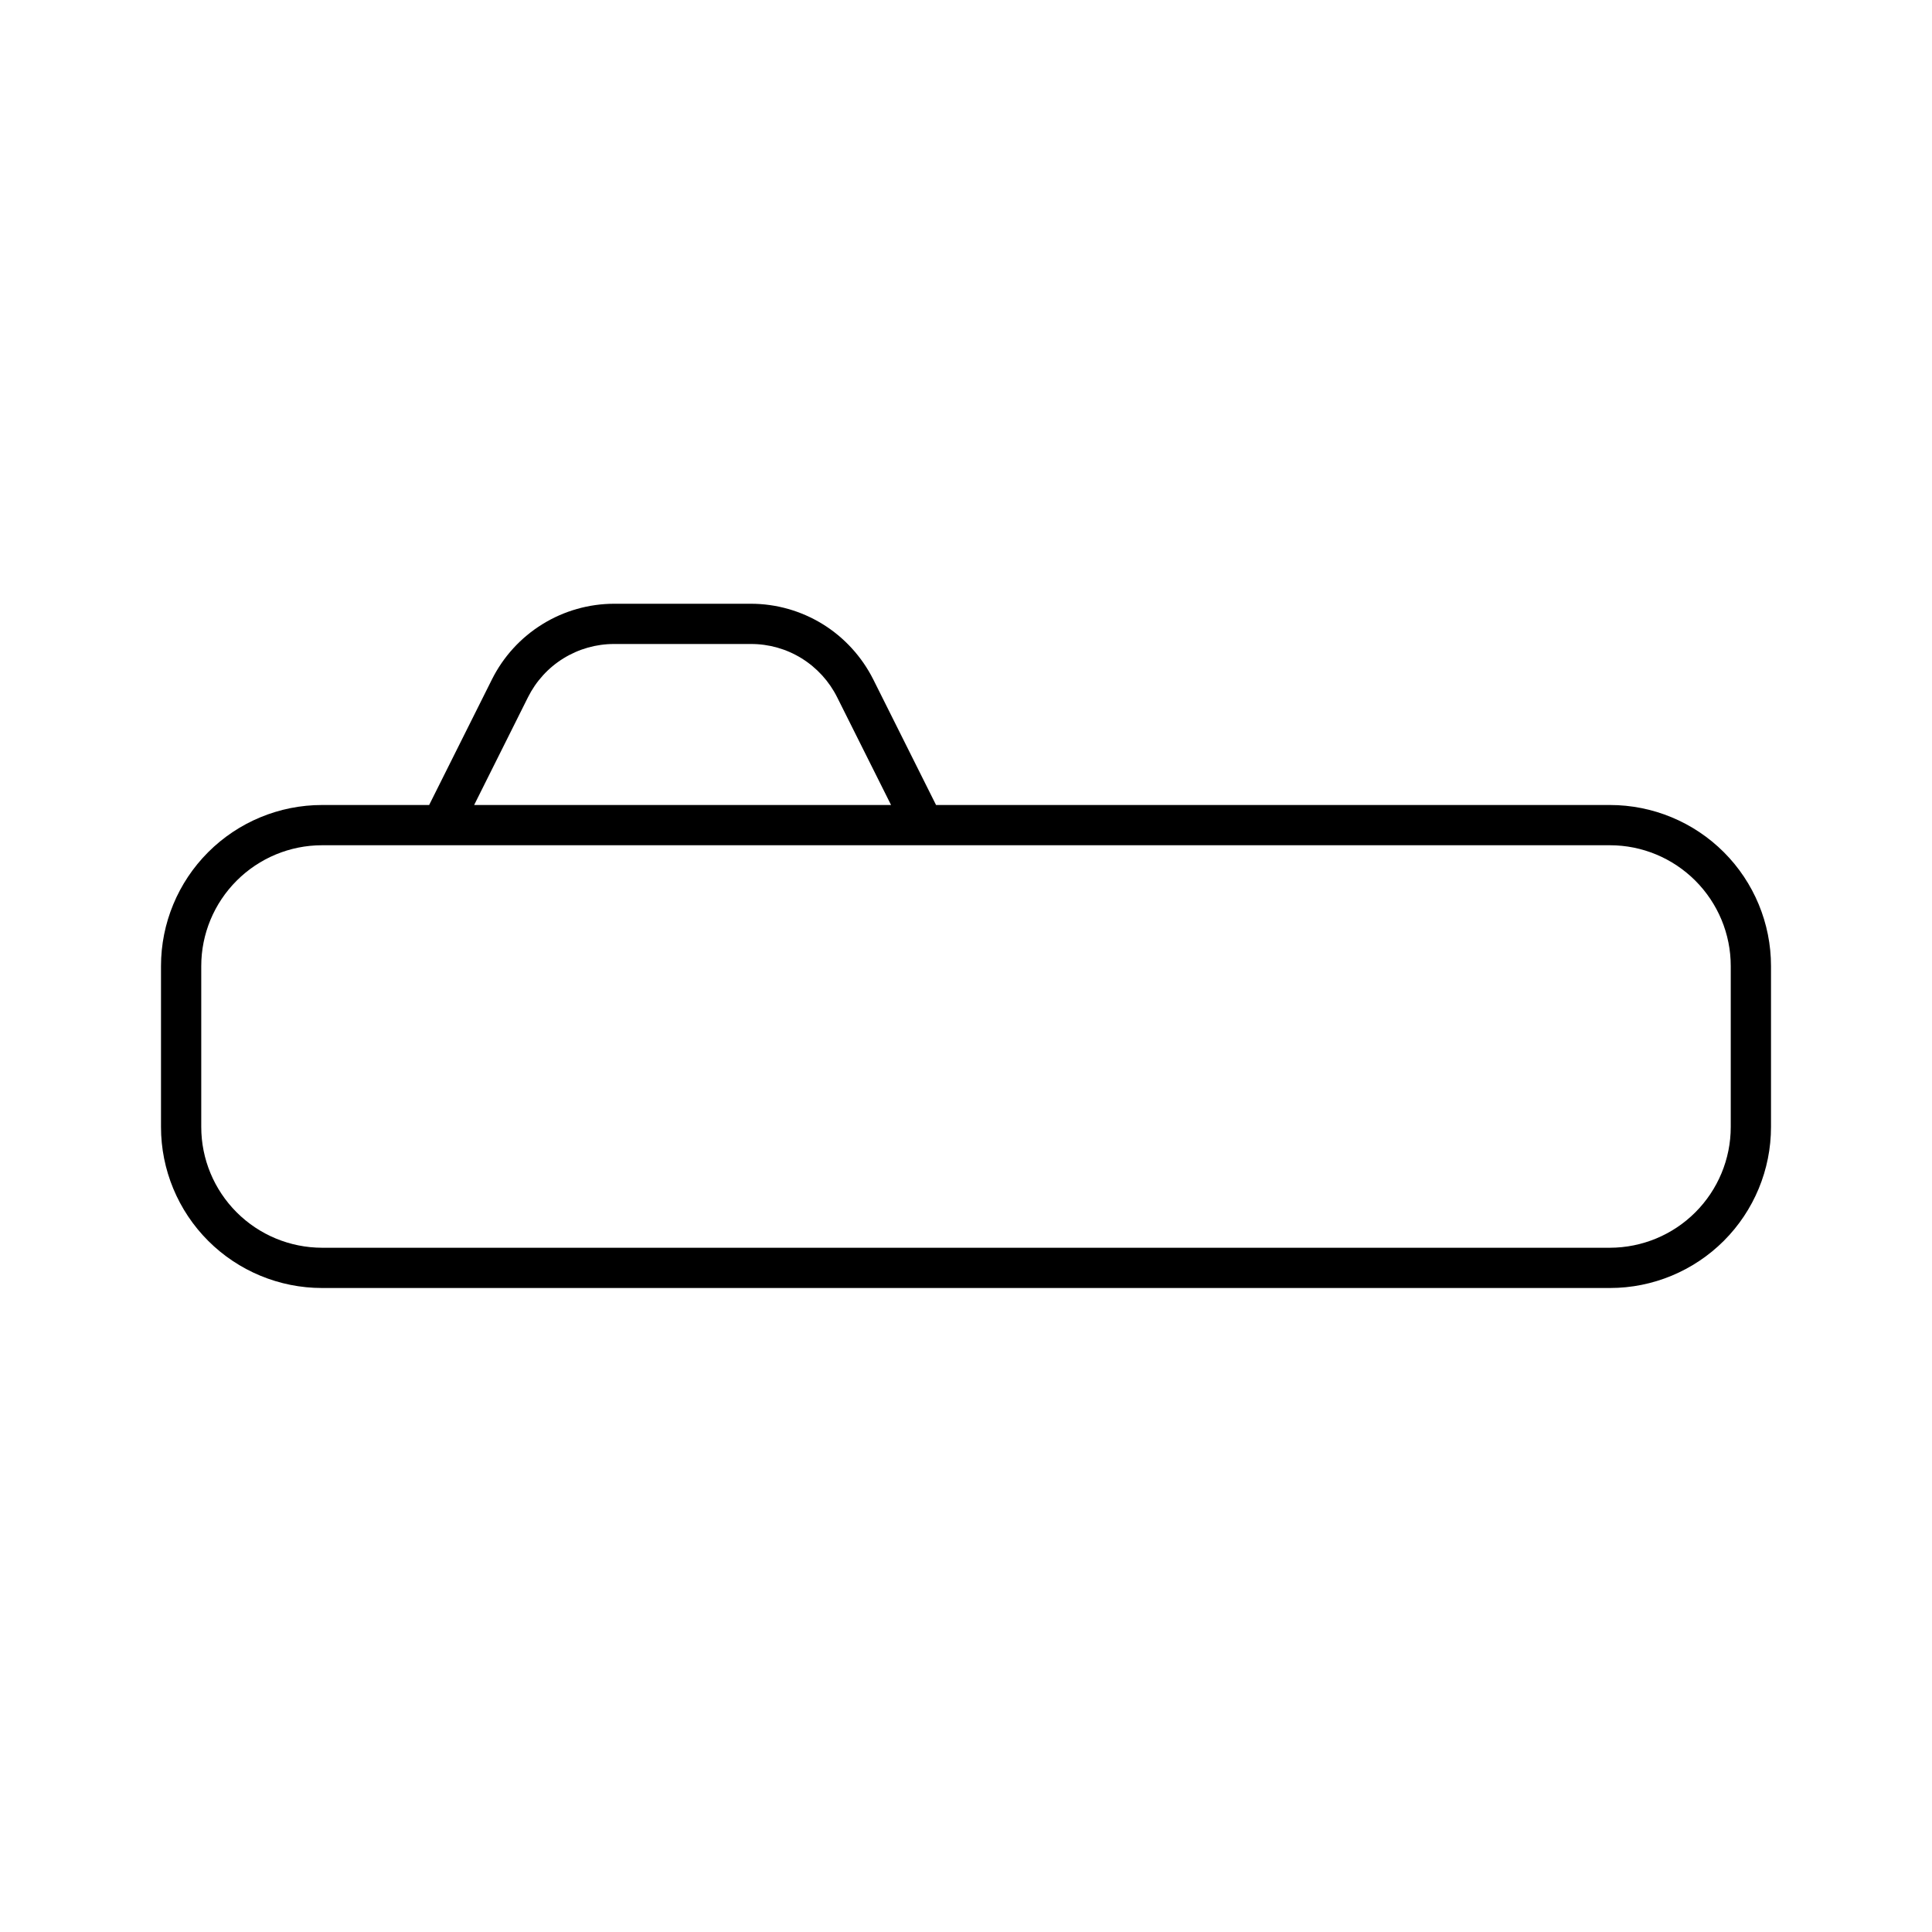 <svg width="24" height="24" viewBox="0 0 24 24" fill="none" xmlns="http://www.w3.org/2000/svg">
<path d="M20 10H11.628L10.848 8.44C10.706 8.158 10.489 7.92 10.221 7.754C9.952 7.588 9.643 7.5 9.327 7.5H7.631C7.316 7.5 7.006 7.588 6.738 7.754C6.469 7.92 6.252 8.158 6.111 8.44L5.331 10H4C3.47 10 2.961 10.211 2.586 10.586C2.211 10.961 2 11.47 2 12V14C2 14.53 2.211 15.039 2.586 15.414C2.961 15.789 3.47 16 4 16H20C20.53 16 21.039 15.789 21.414 15.414C21.789 15.039 22 14.53 22 14V12C22 11.47 21.789 10.961 21.414 10.586C21.039 10.211 20.53 10 20 10ZM6.558 8.663C6.657 8.464 6.81 8.295 7 8.178C7.19 8.061 7.408 7.999 7.631 8H9.327C9.55 7.999 9.769 8.061 9.958 8.178C10.148 8.296 10.301 8.464 10.4 8.663L11.069 10H5.89L6.558 8.663ZM21.5 14C21.5 14.398 21.341 14.779 21.06 15.06C20.779 15.341 20.398 15.499 20 15.5H4C3.602 15.499 3.221 15.341 2.94 15.06C2.659 14.779 2.5 14.398 2.5 14V12C2.5 11.602 2.659 11.221 2.94 10.94C3.221 10.659 3.602 10.5 4 10.5H20C20.398 10.5 20.779 10.659 21.06 10.94C21.341 11.221 21.5 11.602 21.5 12V14Z" fill="black"/>
</svg>
